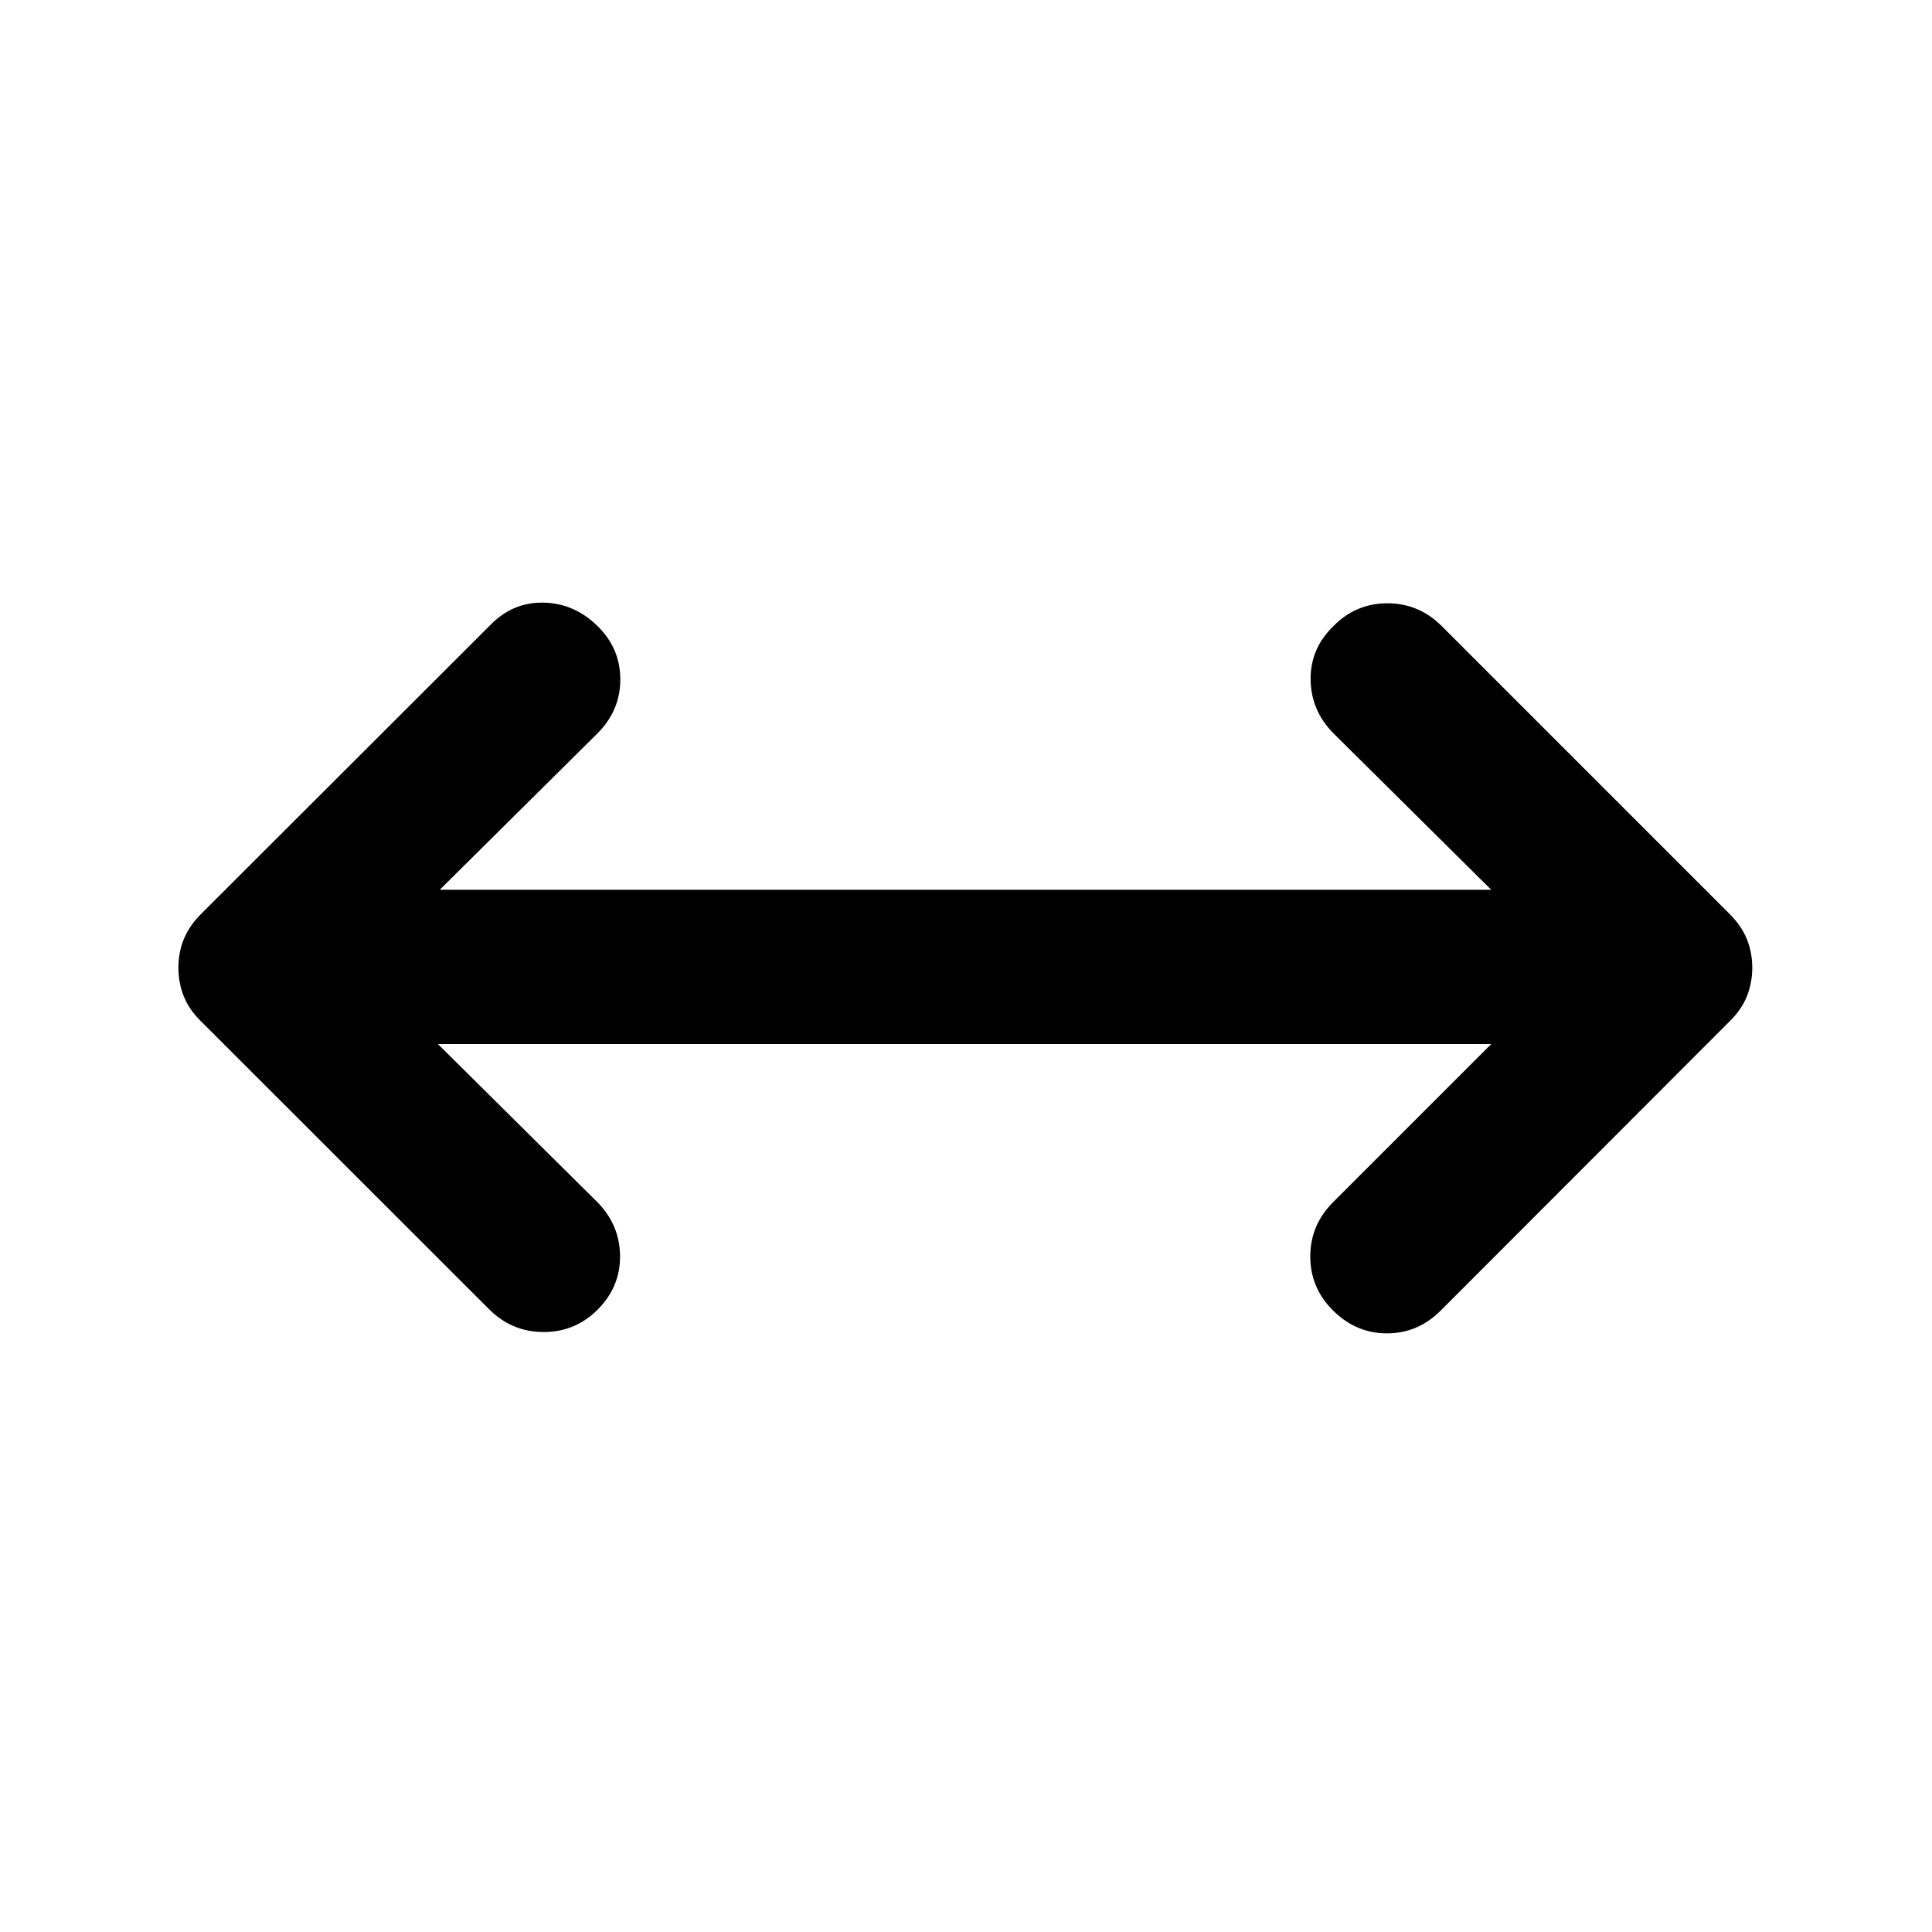 <svg xmlns="http://www.w3.org/2000/svg" height="40" viewBox="0 -960 960 960" width="40"><path d="m217.601-441.217 79.348 78.681q11.022 11.275 11.148 26.648.127 15.373-11.148 26.649-11.116 11.116-26.775 11.116-15.66 0-26.935-11.116L99.906-452.493q-5.892-5.732-8.577-12.435-2.684-6.702-2.684-14.166 0-7.623 2.684-14.247 2.685-6.623 8.577-12.514l143.92-143.761q11.116-11.275 26.322-10.942 15.207.334 26.721 11.609 11.355 11.116 11.355 26.569 0 15.452-11.355 26.807l-78.362 77.696h522.479l-78.602-77.935q-11.021-11.275-11.148-26.648-.127-15.373 11.388-26.489 11.115-11.275 26.775-11.275 15.659 0 26.935 11.275l143.094 143.094q5.891 5.891 8.576 12.514 2.685 6.624 2.685 14.247 0 7.464-2.685 14.166-2.685 6.703-8.576 12.435l-143.761 143.92q-11.275 11.116-26.482 11.116-15.206 0-26.561-11.116-11.515-11.275-11.555-26.981-.04-15.707 11.315-27.062l78.602-78.601H217.601Z"/></svg>